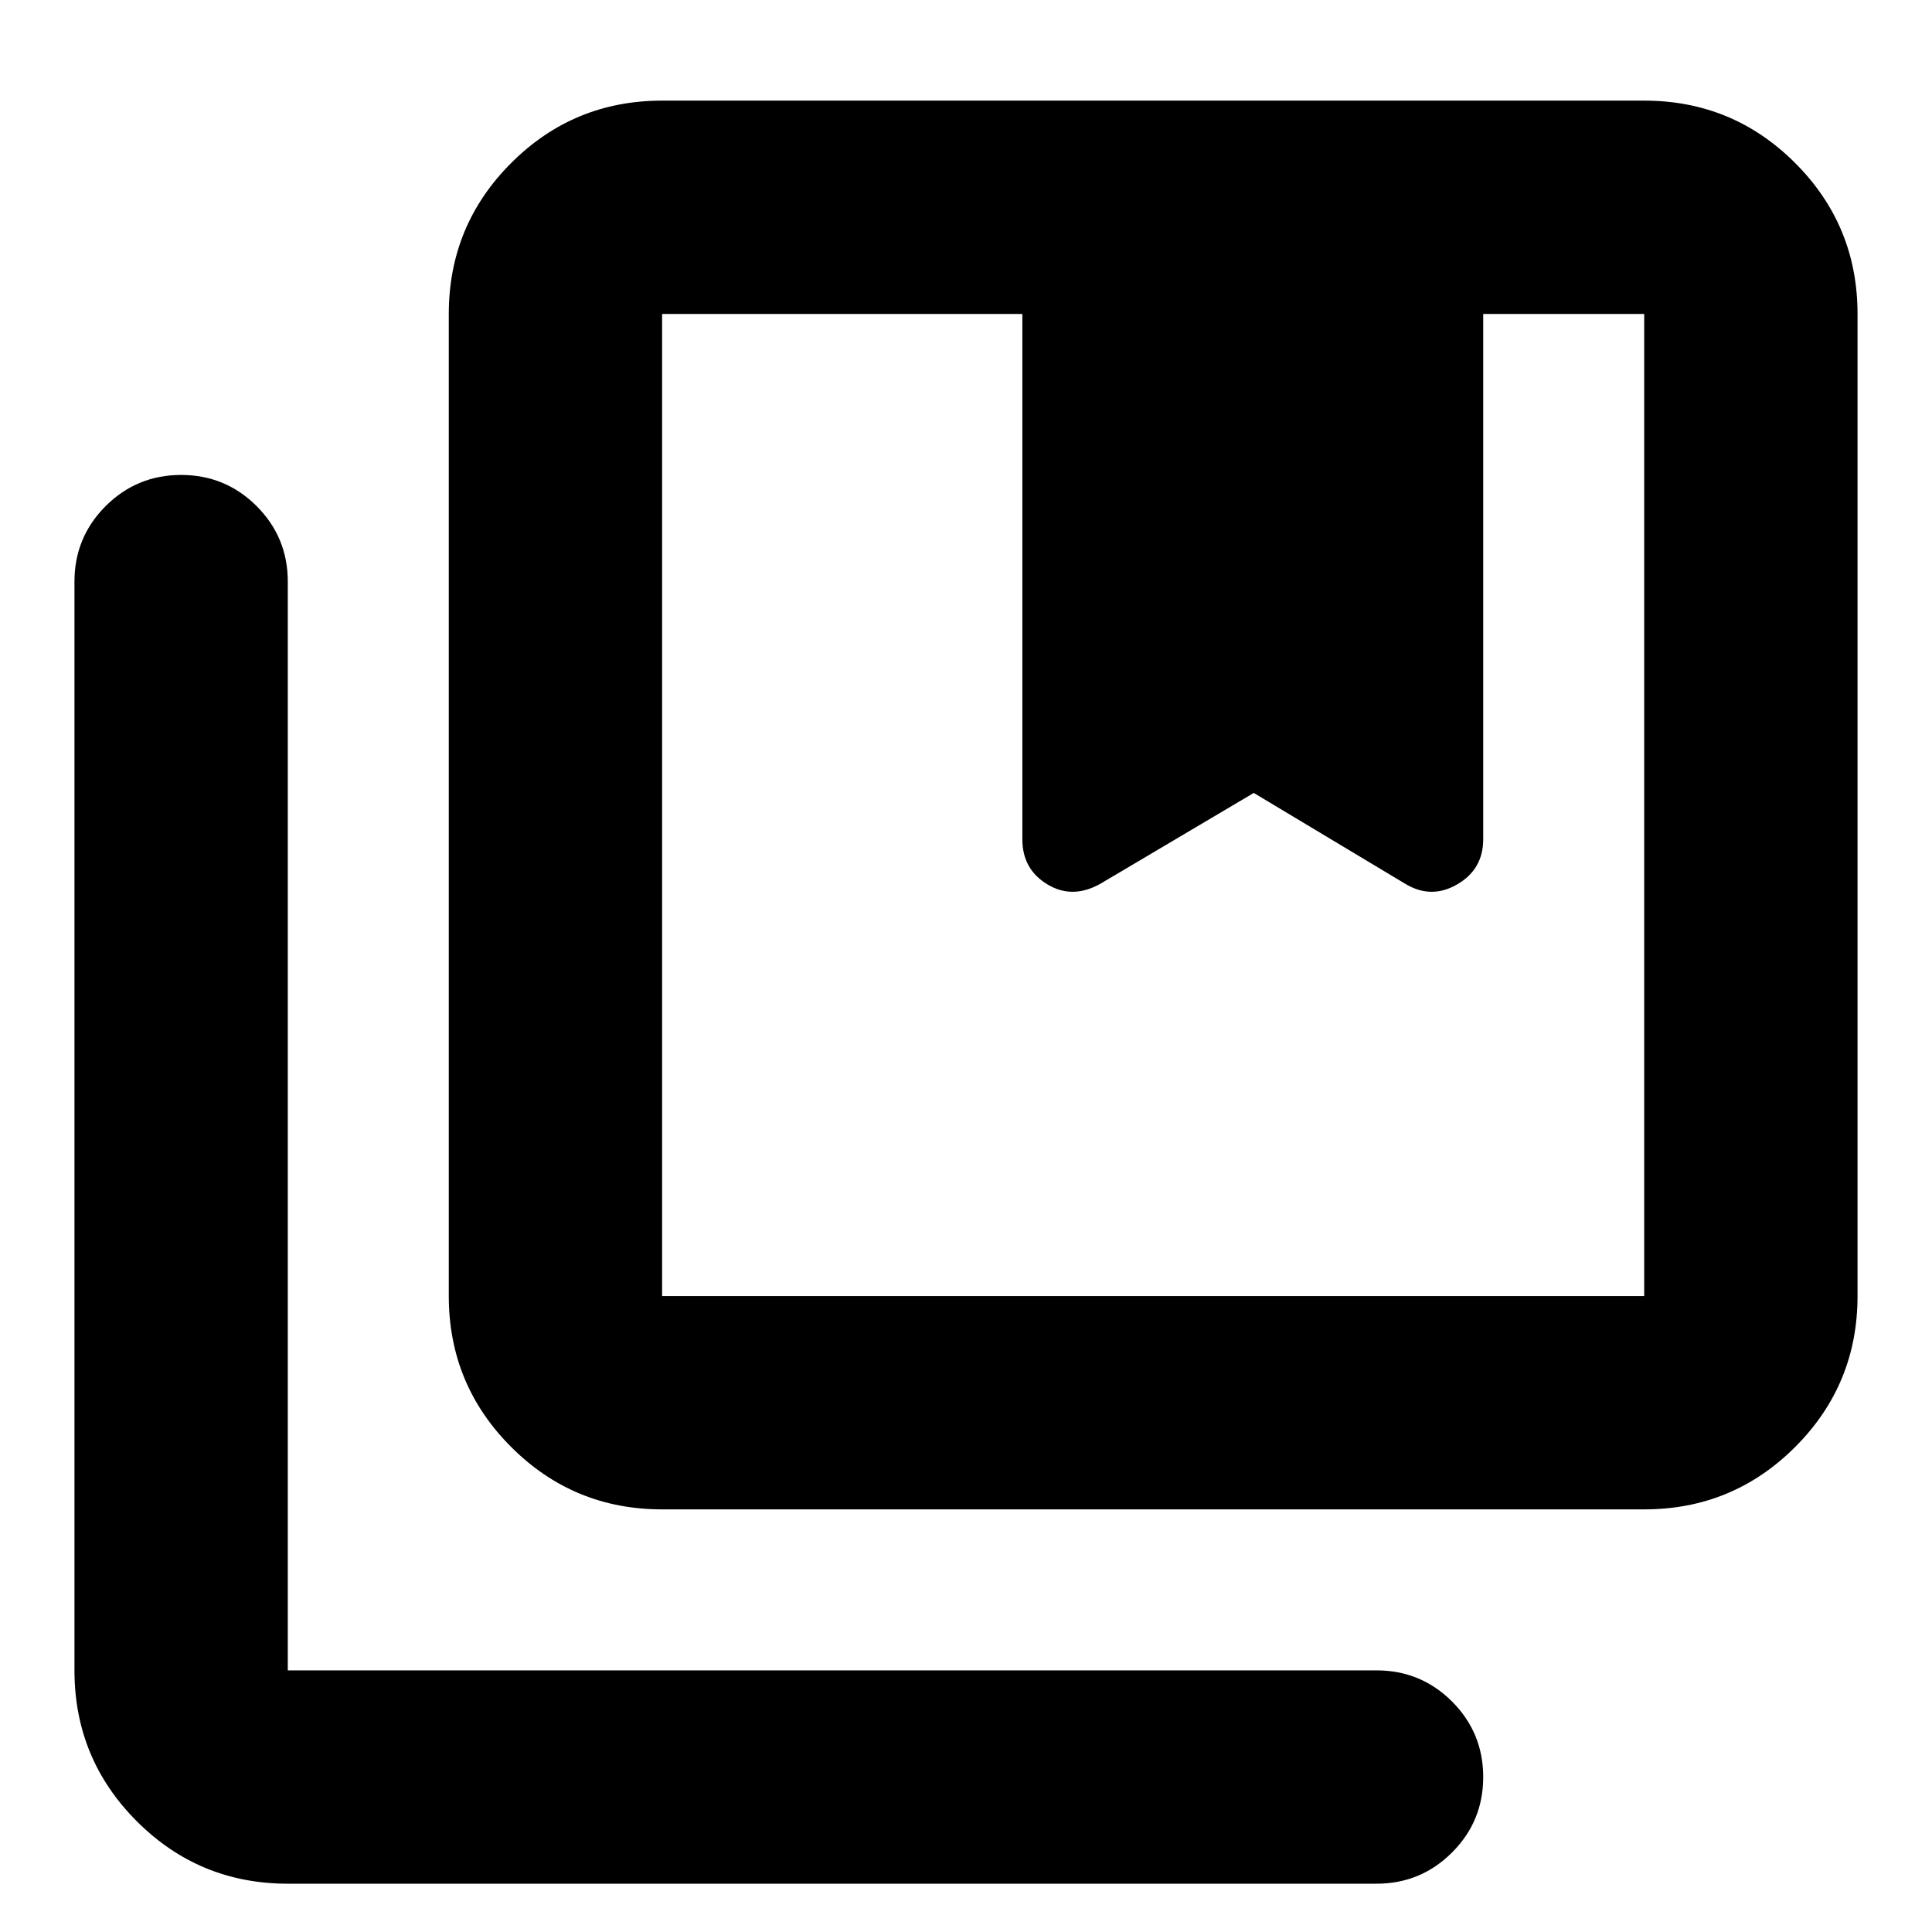 <svg xmlns="http://www.w3.org/2000/svg" height="24" width="24"><path d="M8.225 16.1H20.425Q20.425 16.1 20.425 16.1Q20.425 16.1 20.425 16.1V3.9Q20.425 3.9 20.425 3.9Q20.425 3.9 20.425 3.9H18.425V10.425Q18.425 10.8 18.1 10.987Q17.775 11.175 17.45 10.975L15.575 9.85L13.675 10.975Q13.325 11.175 13.013 10.987Q12.7 10.8 12.7 10.425V3.9H8.225Q8.225 3.9 8.225 3.9Q8.225 3.9 8.225 3.9V16.1Q8.225 16.1 8.225 16.1Q8.225 16.1 8.225 16.1ZM8.225 18.75Q7.125 18.75 6.35 17.975Q5.575 17.2 5.575 16.1V3.9Q5.575 2.8 6.35 2.025Q7.125 1.25 8.225 1.25H20.425Q21.525 1.25 22.3 2.025Q23.075 2.8 23.075 3.9V16.1Q23.075 17.2 22.3 17.975Q21.525 18.75 20.425 18.75ZM3.575 23.4Q2.475 23.4 1.7 22.625Q0.925 21.85 0.925 20.75V7.225Q0.925 6.675 1.312 6.287Q1.7 5.9 2.25 5.9Q2.8 5.9 3.188 6.287Q3.575 6.675 3.575 7.225V20.75Q3.575 20.75 3.575 20.75Q3.575 20.75 3.575 20.75H17.1Q17.65 20.75 18.038 21.137Q18.425 21.525 18.425 22.075Q18.425 22.625 18.038 23.012Q17.65 23.4 17.1 23.4ZM12.7 3.9H15.575H18.425ZM8.225 3.9Q8.225 3.9 8.225 3.9Q8.225 3.9 8.225 3.9Q8.225 3.9 8.225 3.9Q8.225 3.9 8.225 3.9H12.7H15.575H18.425H20.425Q20.425 3.9 20.425 3.9Q20.425 3.9 20.425 3.9Q20.425 3.9 20.425 3.9Q20.425 3.9 20.425 3.9Z"/></svg>